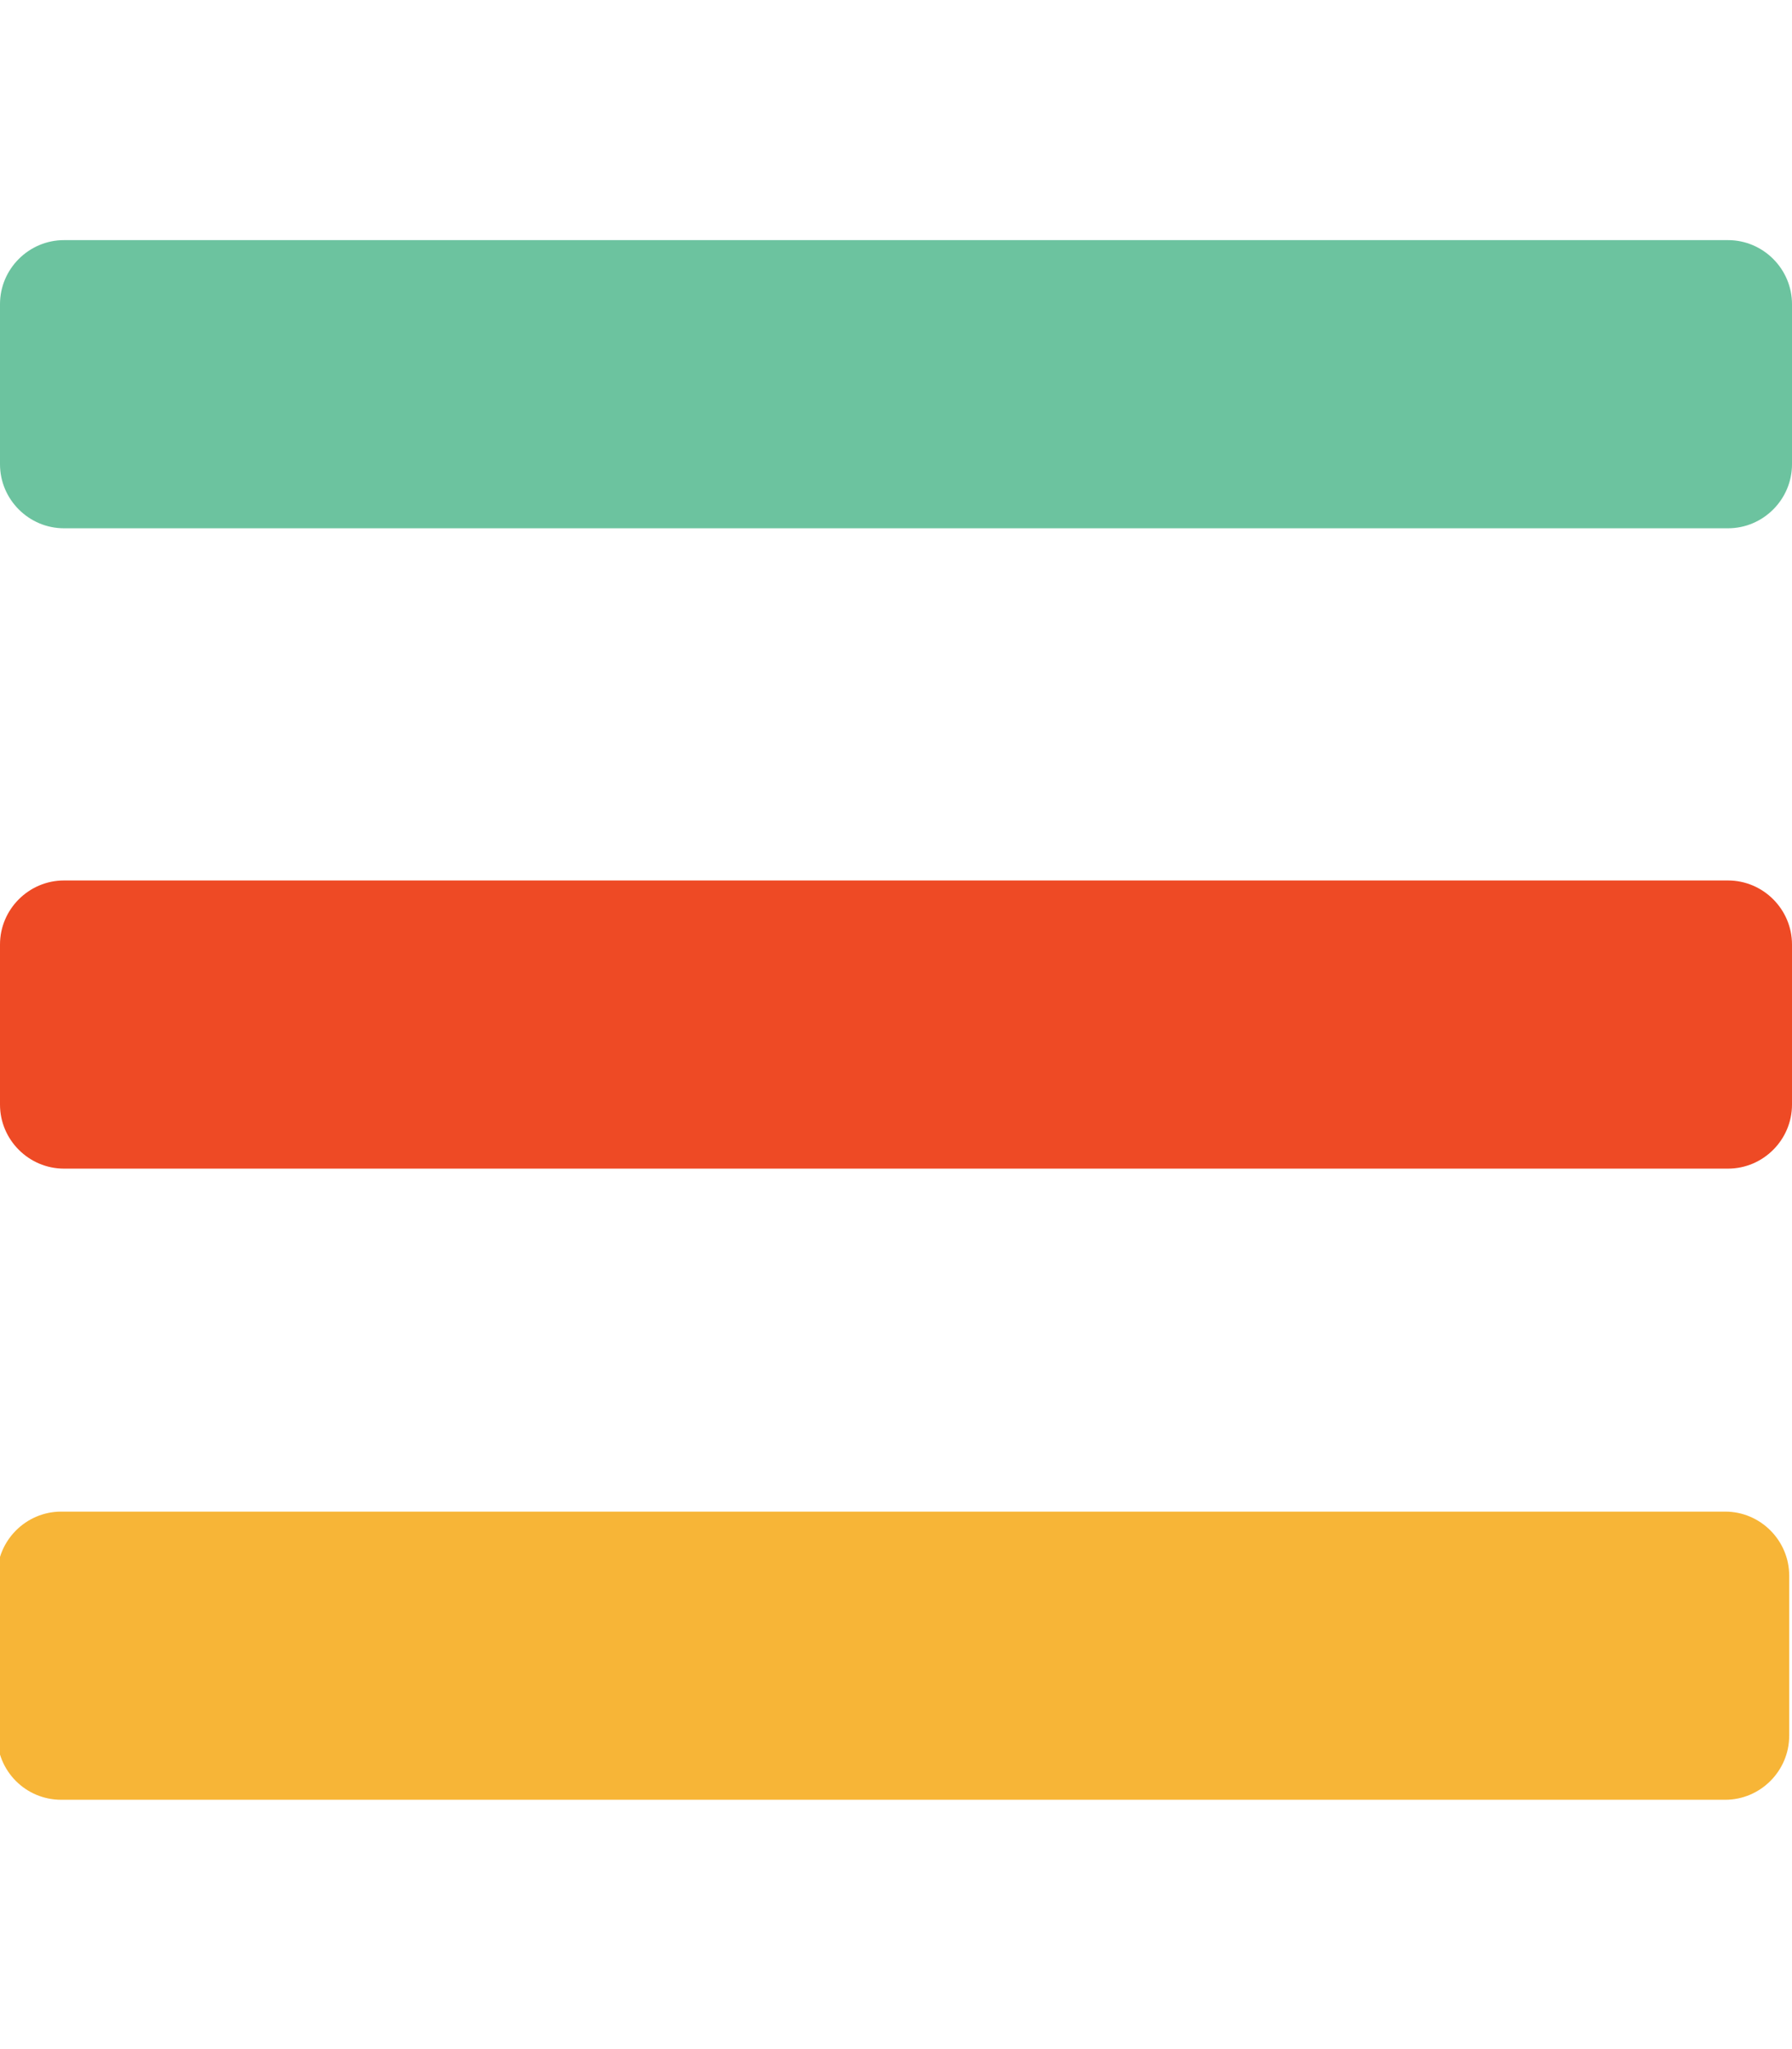 <?xml version="1.0" encoding="utf-8"?>
<!-- Generator: Adobe Illustrator 19.2.0, SVG Export Plug-In . SVG Version: 6.00 Build 0)  -->
<svg version="1.1" id="Layer_1" xmlns="http://www.w3.org/2000/svg" xmlns:xlink="http://www.w3.org/1999/xlink" x="0px" y="0px"
	 viewBox="0 0 448 512" style="enable-background:new 0 0 448 512;" xml:space="preserve">
<style type="text/css">
	.st0{fill:#6CC39F;}
	.st1{fill:#EE4A25;}
	.st2{fill:#F7B537;}
</style>
<path class="st0" d="M16,132h416c8.8,0,16-7.2,16-16V76c0-8.8-7.2-16-16-16H16C7.2,60,0,67.2,0,76v40C0,124.8,7.2,132,16,132z"/>
<path class="st1" d="M16,292h416c8.8,0,16-7.2,16-16v-40c0-8.8-7.2-16-16-16H16c-8.8,0-16,7.2-16,16v40C0,284.8,7.2,292,16,292z"/>
<path class="st2" d="M15.3,449.7h416c8.8,0,16-7.2,16-16v-40c0-8.8-7.2-16-16-16h-416c-8.8,0-16,7.2-16,16v40
	C-0.7,442.5,6.4,449.7,15.3,449.7z"/>
</svg>
